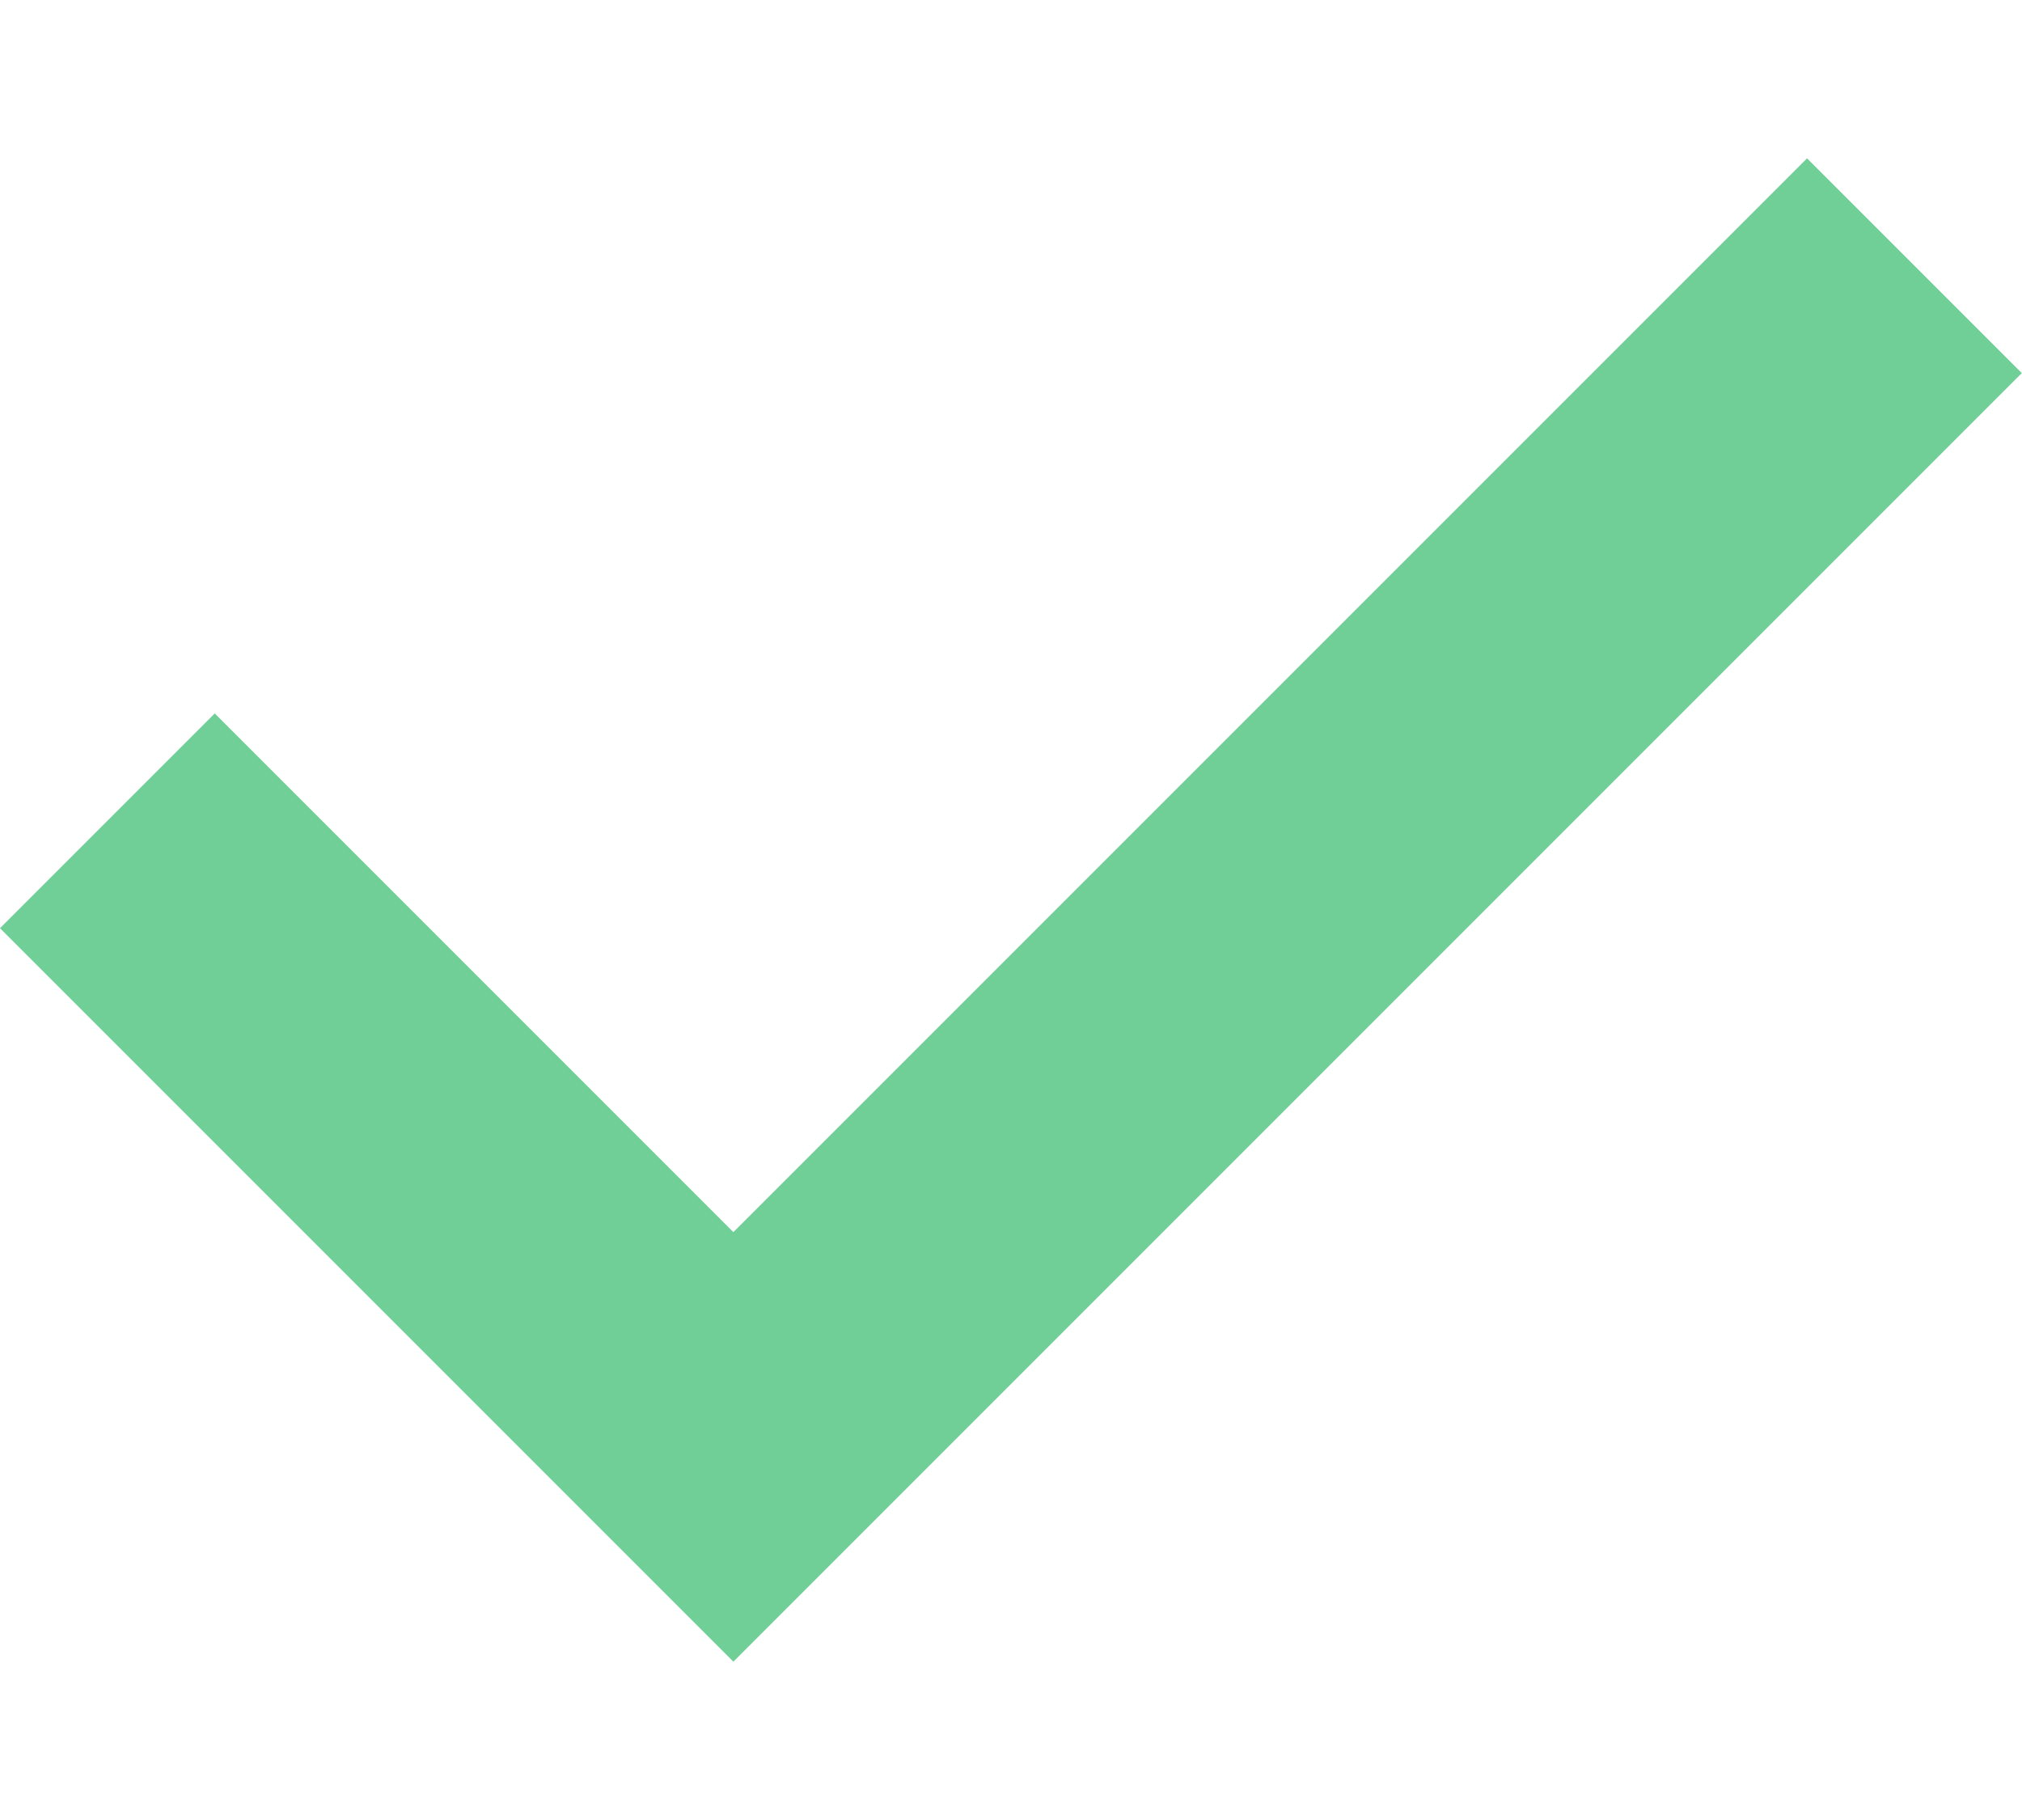 <svg width="10" height="9" viewBox="0 0 10 9" fill="none" xmlns="http://www.w3.org/2000/svg">
<path fill-rule="evenodd" clip-rule="evenodd" d="M3.627 8.217L9.999 1.845L8.937 0.783L3.627 6.093L1.062 3.528L0 4.59L3.627 8.217L3.627 8.217L3.627 8.217Z" fill="#6FCF97"/>
</svg>
